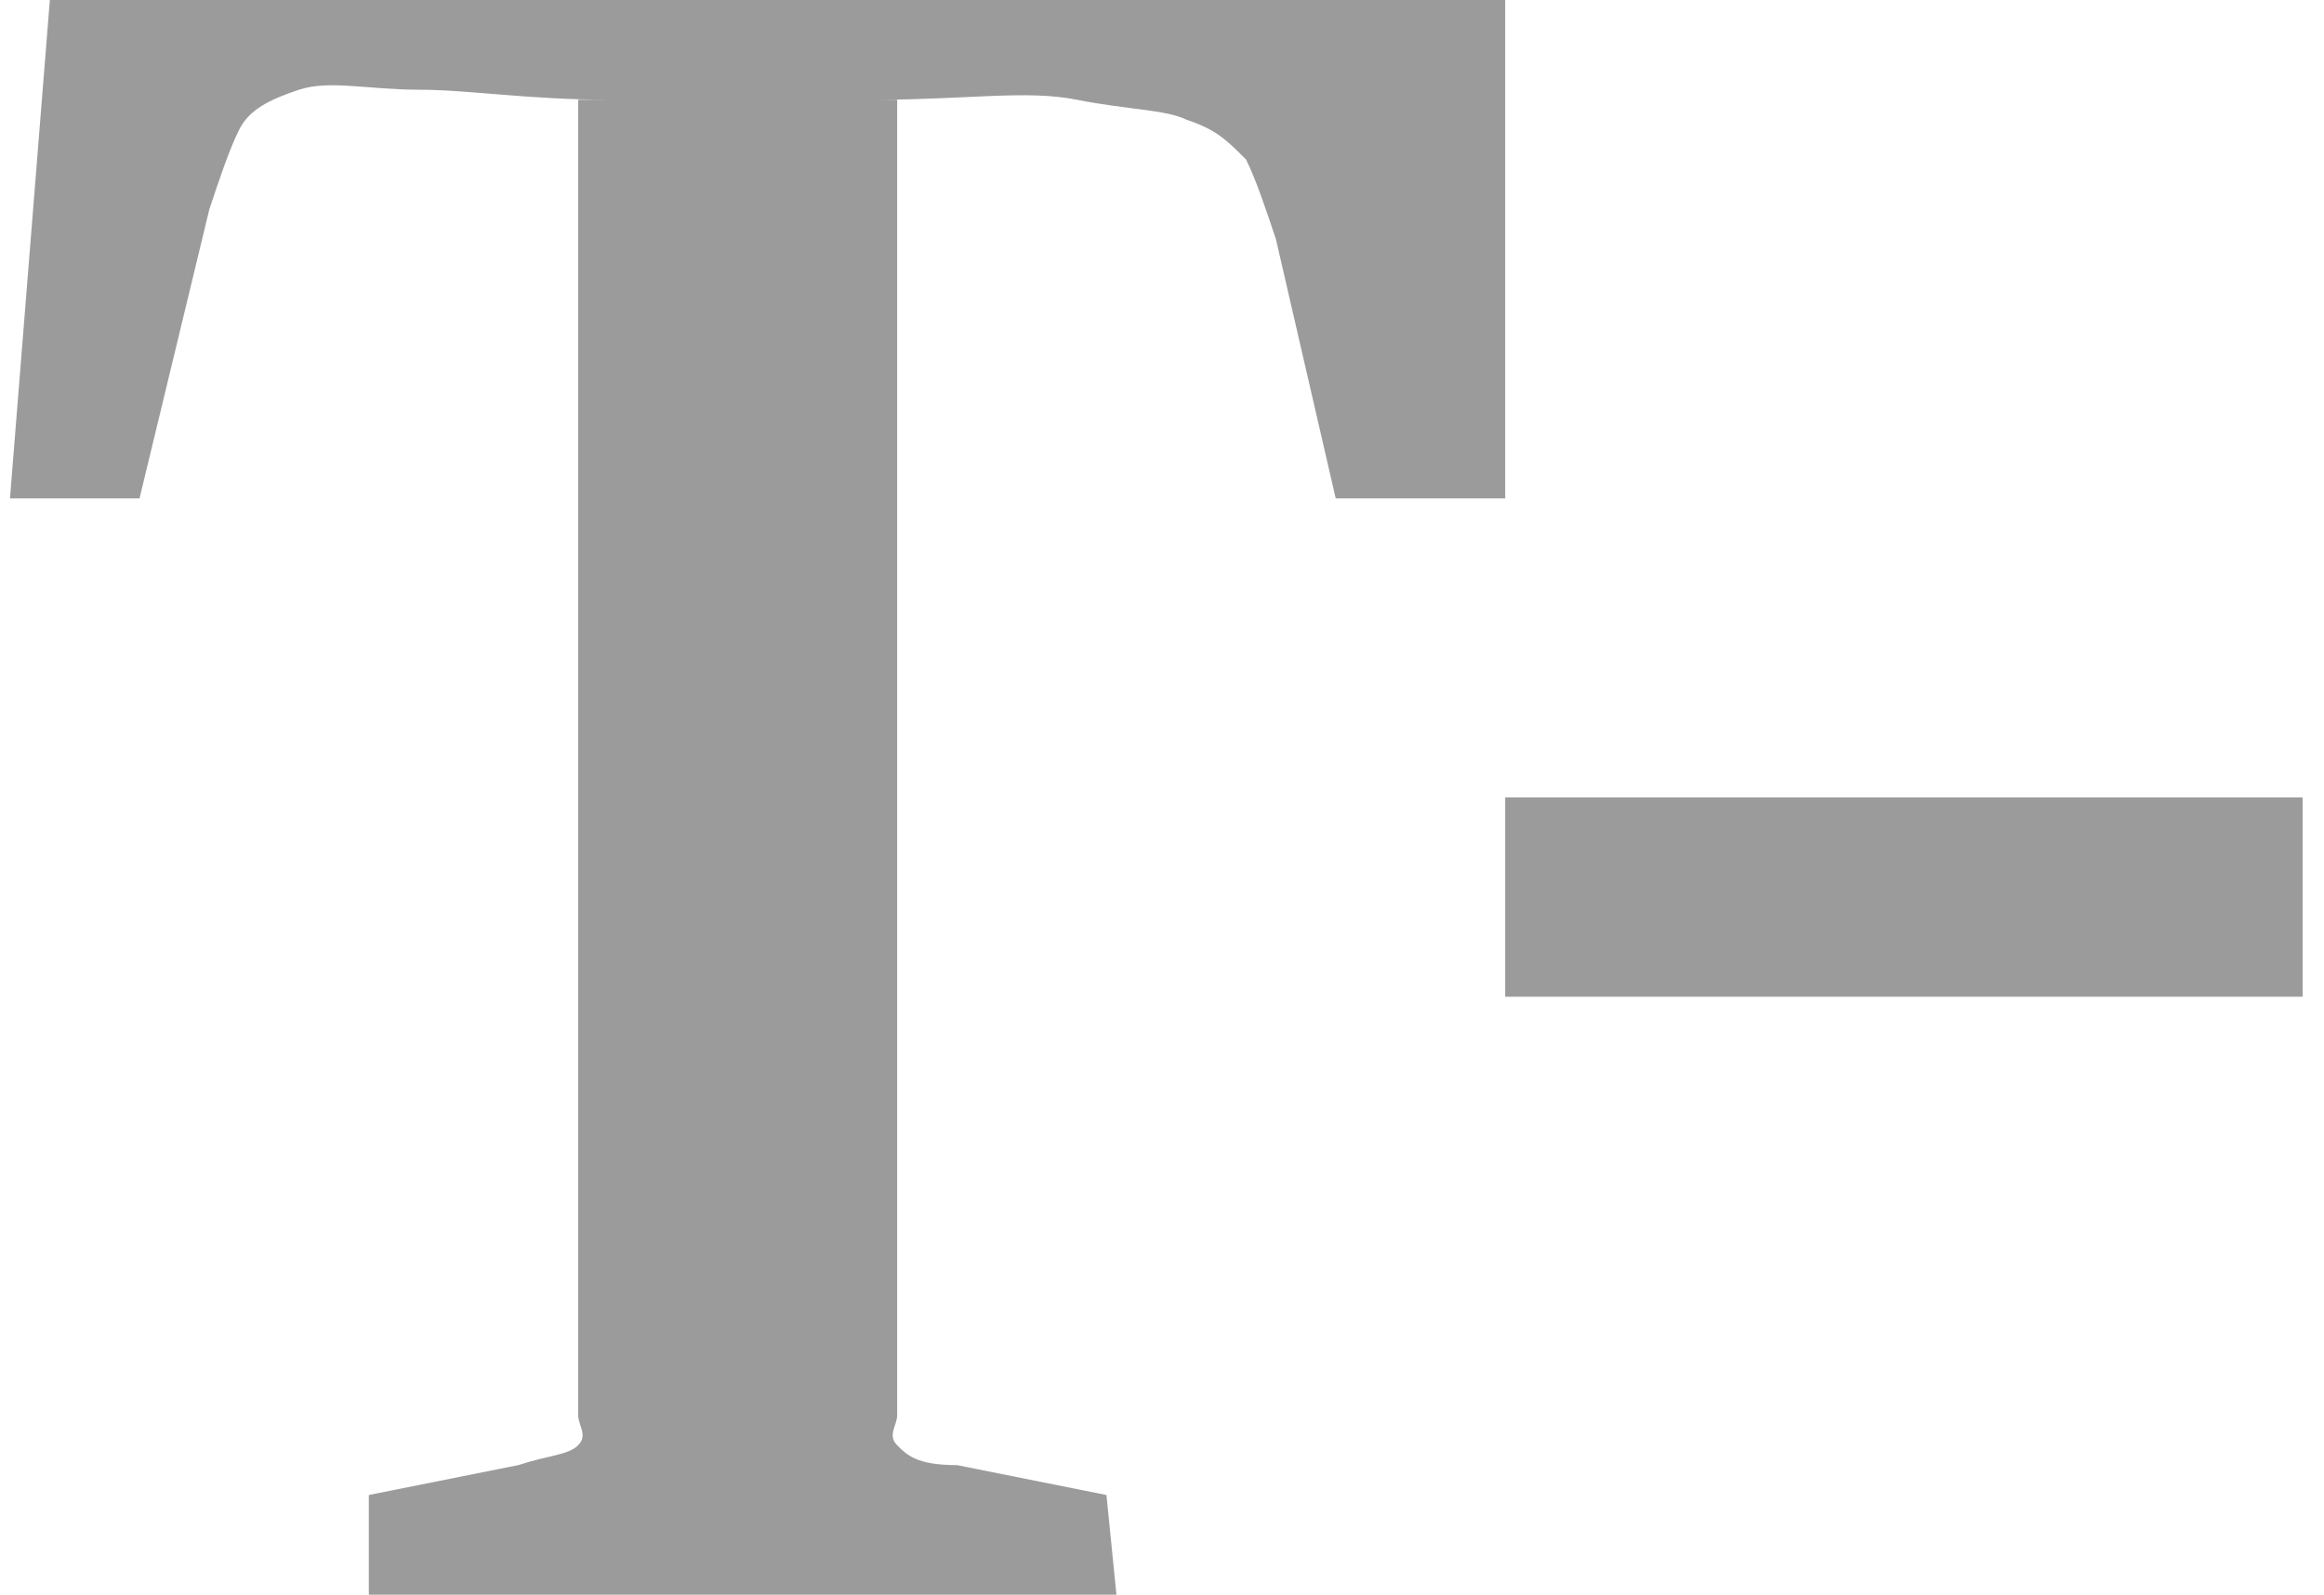 <?xml version="1.0" encoding="UTF-8"?>
<svg width="51px" height="35px" viewBox="0 0 51 35" version="1.1" xmlns="http://www.w3.org/2000/svg" xmlns:xlink="http://www.w3.org/1999/xlink">
    <!-- Generator: Sketch 59.1 (86144) - https://sketch.com -->
    <title>np_decrease-font-size</title>
    <desc>Created with Sketch.</desc>
    <g id="Page-1" stroke="none" stroke-width="1" fill="none" fill-rule="evenodd">
        <g id="Artboard" transform="translate(-56, -68)" fill="#9B9B9B" fill-rule="nonzero">
            <g id="np_decrease-font-size" transform="translate(56, 68)">
                <path d="M0.219,10.938 L3.062,10.938 L4.594,4.594 C4.812,3.938 5.031,3.281 5.25,2.844 C5.469,2.406 5.906,2.188 6.562,1.969 C7.219,1.75 8.094,1.969 9.188,1.969 C10.281,1.969 11.594,2.188 13.344,2.188 L12.688,2.188 L12.688,31.062 C12.688,31.281 12.906,31.5 12.688,31.719 C12.469,31.938 12.031,31.938 11.375,32.156 L8.094,32.812 L8.094,35 L24.5,35 L24.281,32.812 L21,32.156 C20.125,32.156 19.906,31.938 19.688,31.719 C19.469,31.5 19.688,31.281 19.688,31.062 L19.688,2.188 L19.25,2.188 C21.219,2.188 22.531,1.969 23.625,2.188 C24.719,2.406 25.594,2.406 26.031,2.625 C26.688,2.844 26.906,3.062 27.344,3.5 C27.562,3.938 27.781,4.594 28,5.25 L29.312,10.938 L33.031,10.938 L33.031,0 L1.094,0 L0.219,10.938 Z M33.031,17.5 L33.031,21.875 L50.531,21.875 L50.531,17.5 L33.031,17.5 Z" id="Shape"></path>
            </g>
        </g>
    </g>
</svg>